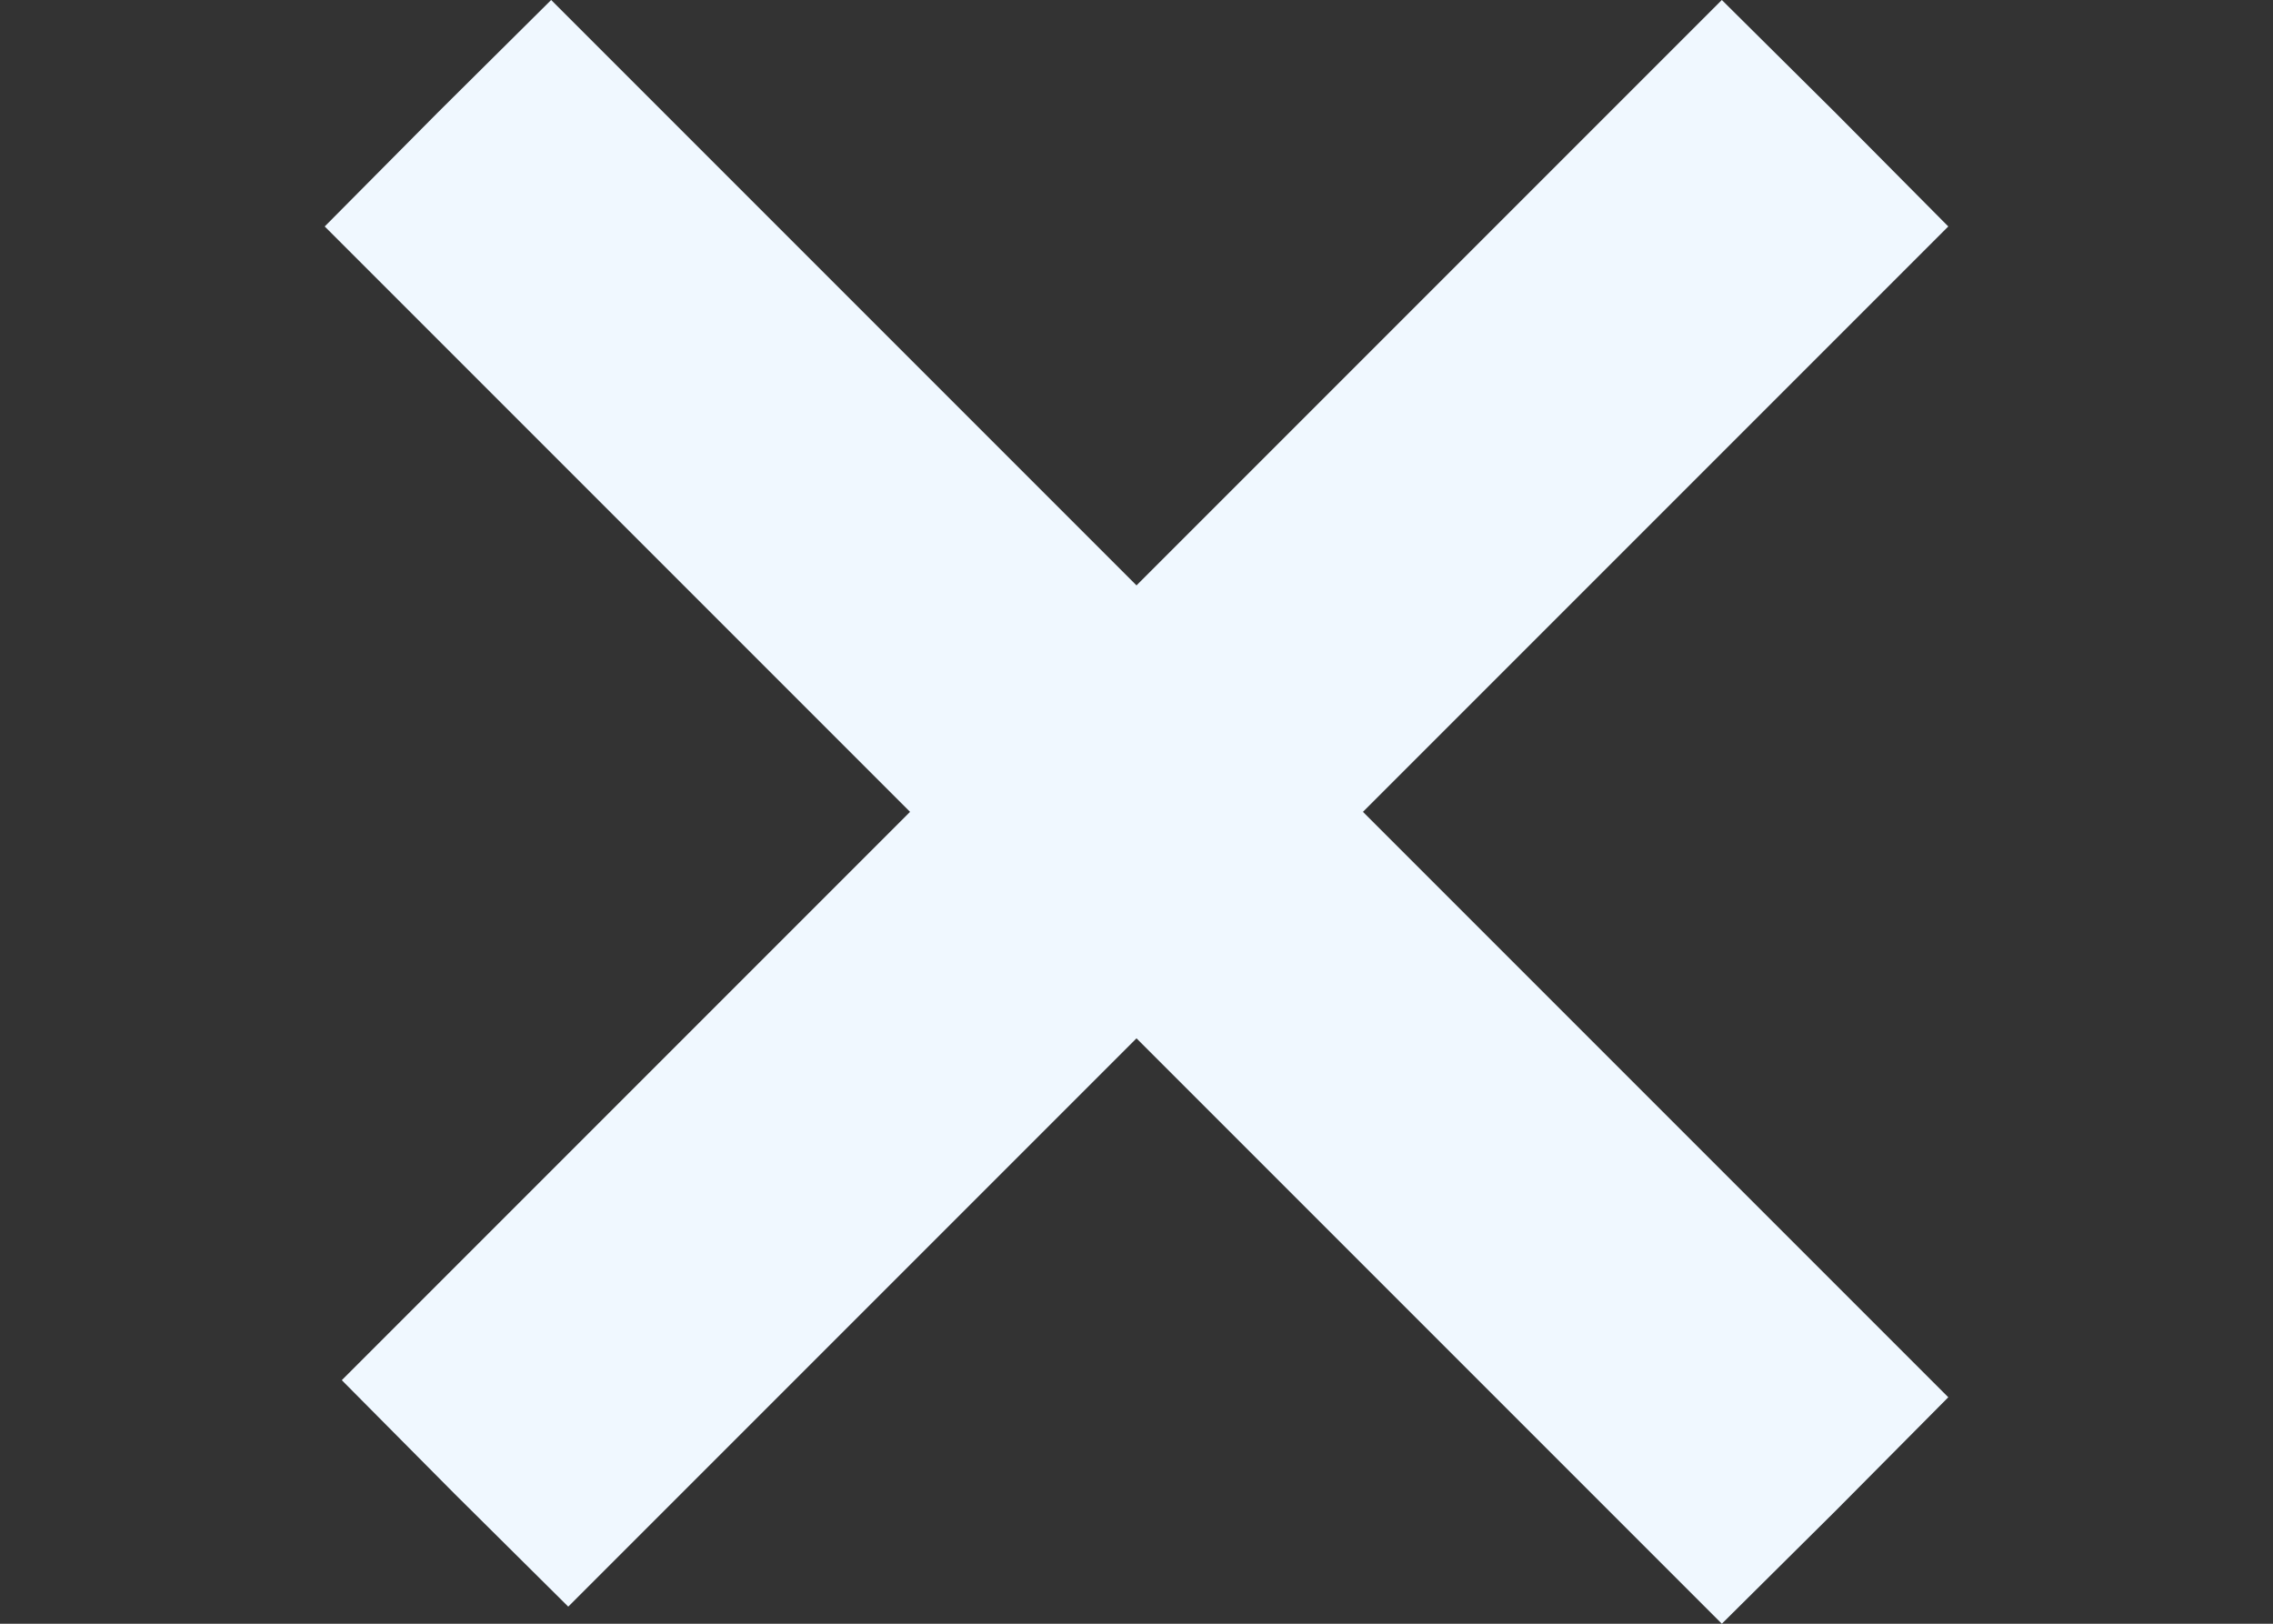 <?xml version="1.0" standalone="no"?>
<!DOCTYPE svg PUBLIC "-//W3C//DTD SVG 20010904//EN"
 "http://www.w3.org/TR/2001/REC-SVG-20010904/DTD/svg10.dtd">
<svg version="1.0" xmlns="http://www.w3.org/2000/svg"
 width="266pt" height="190pt" viewBox="0 0 266 190"
 preserveAspectRatio="xMidYMid meet">
<rect x="0" y="0" width="266" height="190" fill="#333333" stroke="none"/>
<g transform="translate(0,190) scale(0.1,-0.1)"
fill="aliceblue" stroke="none">
<path d="M512 1768 l-132 -133 342 -342 343 -343 -333 -333 -332 -332 132
-133 133 -132 332 332 333 333 343 -343 342 -342 133 132 132 133 -342 342
-343 343 343 343 342 342 -132 133 -133 132 -342 -342 -343 -343 -343 343
-342 342 -133 -132z"/>
</g>
</svg>
